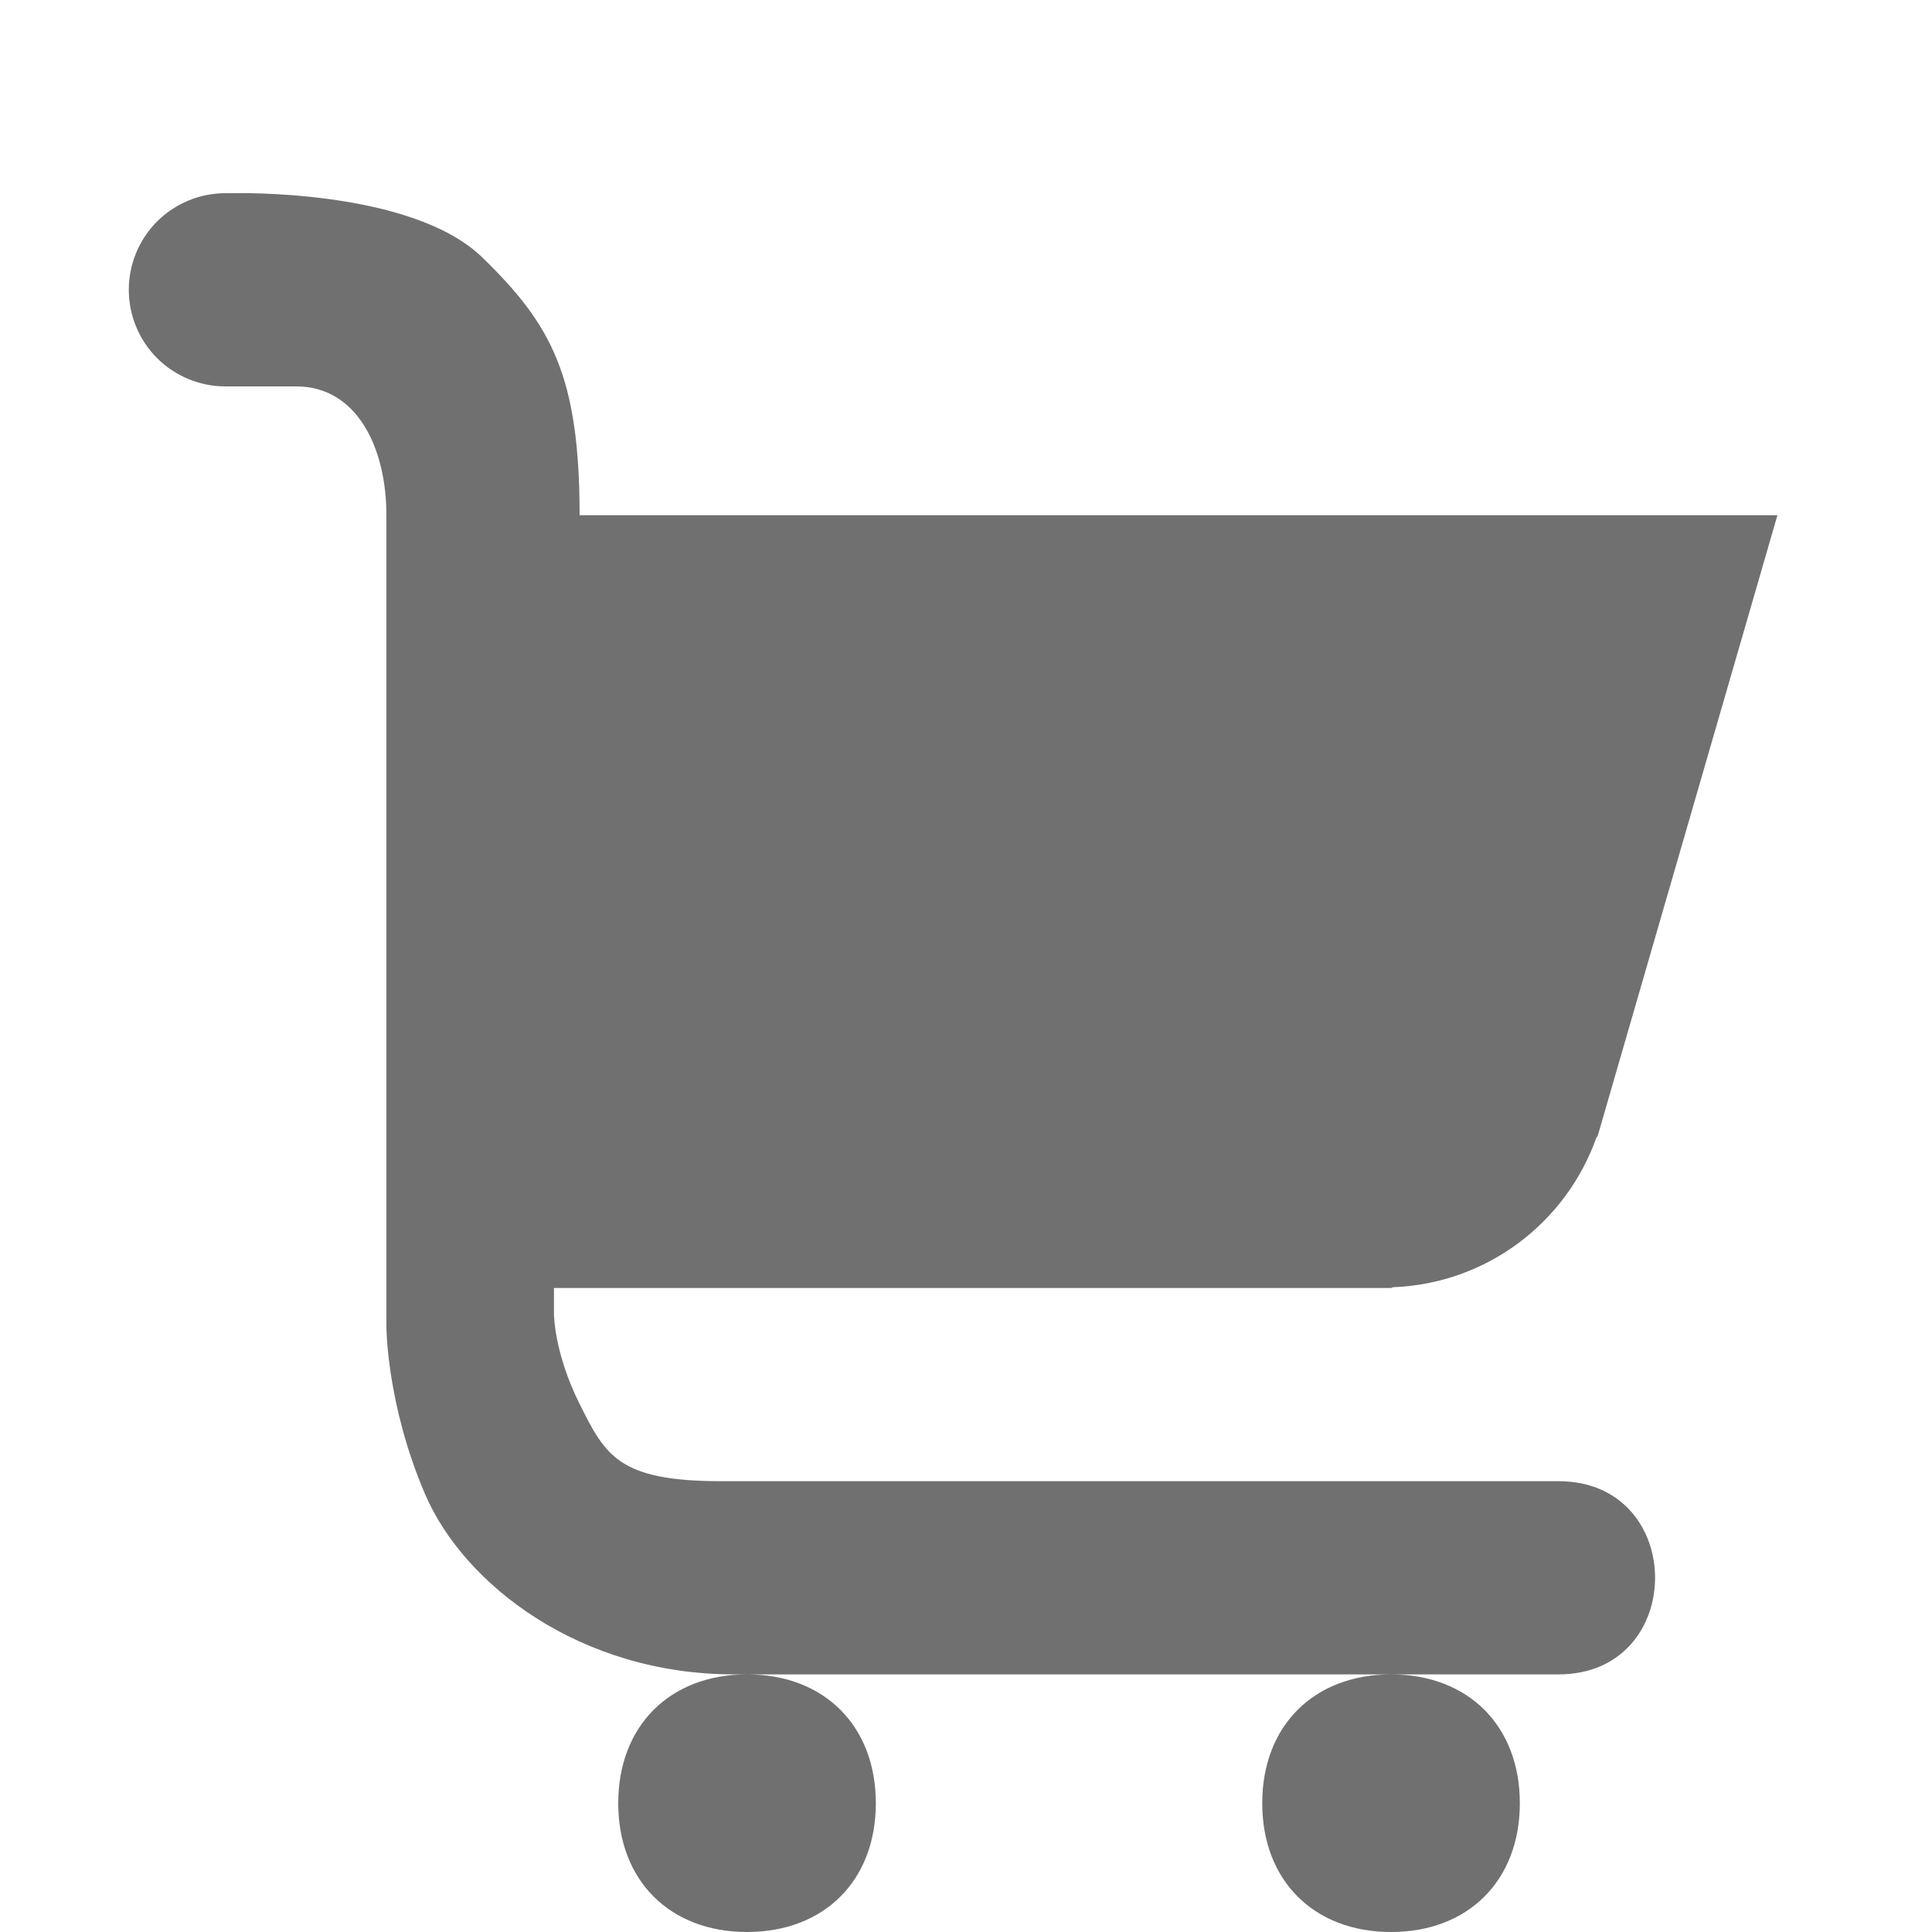 <svg width="30" height="30" viewBox="0 0 30 30" fill="none" xmlns="http://www.w3.org/2000/svg">
<g clip-path="url(#clip0_213_26)">
<path d="M3.6 3C3.6 3 6.382 2.918 7.492 4C8.56 5.04 9 5.836 9 8H27.6L24.812 17.628C24.806 17.644 24.792 17.658 24.786 17.672C24.316 18.986 23.09 19.932 21.628 19.988L21.602 20H8.602V20.4C8.602 20.4 8.6 21 9 21.8C9.4 22.6 9.6 23 11.2 23H24.2C26.2 23 26.2 26 24.2 26H11.4C9 26 7.2 24.6 6.6 23.2C6 21.8 6 20.6 6 20.6V8C6 6.952 5.542 6 4.6 6H3.5C3.102 6 2.721 5.842 2.439 5.561C2.158 5.279 2 4.898 2 4.5C2 4.102 2.158 3.721 2.439 3.439C2.721 3.158 3.102 3 3.5 3H3.6ZM11.6 26C12.8 26 13.6 26.8 13.6 28C13.6 29.2 12.8 30 11.6 30C10.4 30 9.6 29.2 9.6 28C9.6 26.8 10.4 26 11.6 26ZM21.6 26C22.8 26 23.6 26.8 23.6 28C23.6 29.2 22.8 30 21.6 30C20.4 30 19.6 29.2 19.6 28C19.6 26.8 20.4 26 21.6 26Z" fill="#707070"/>
</g>
<defs>
<clipPath id="clip0_213_26">
<rect width="30" height="30" fill="white"/>
</clipPath>
</defs>
</svg>
